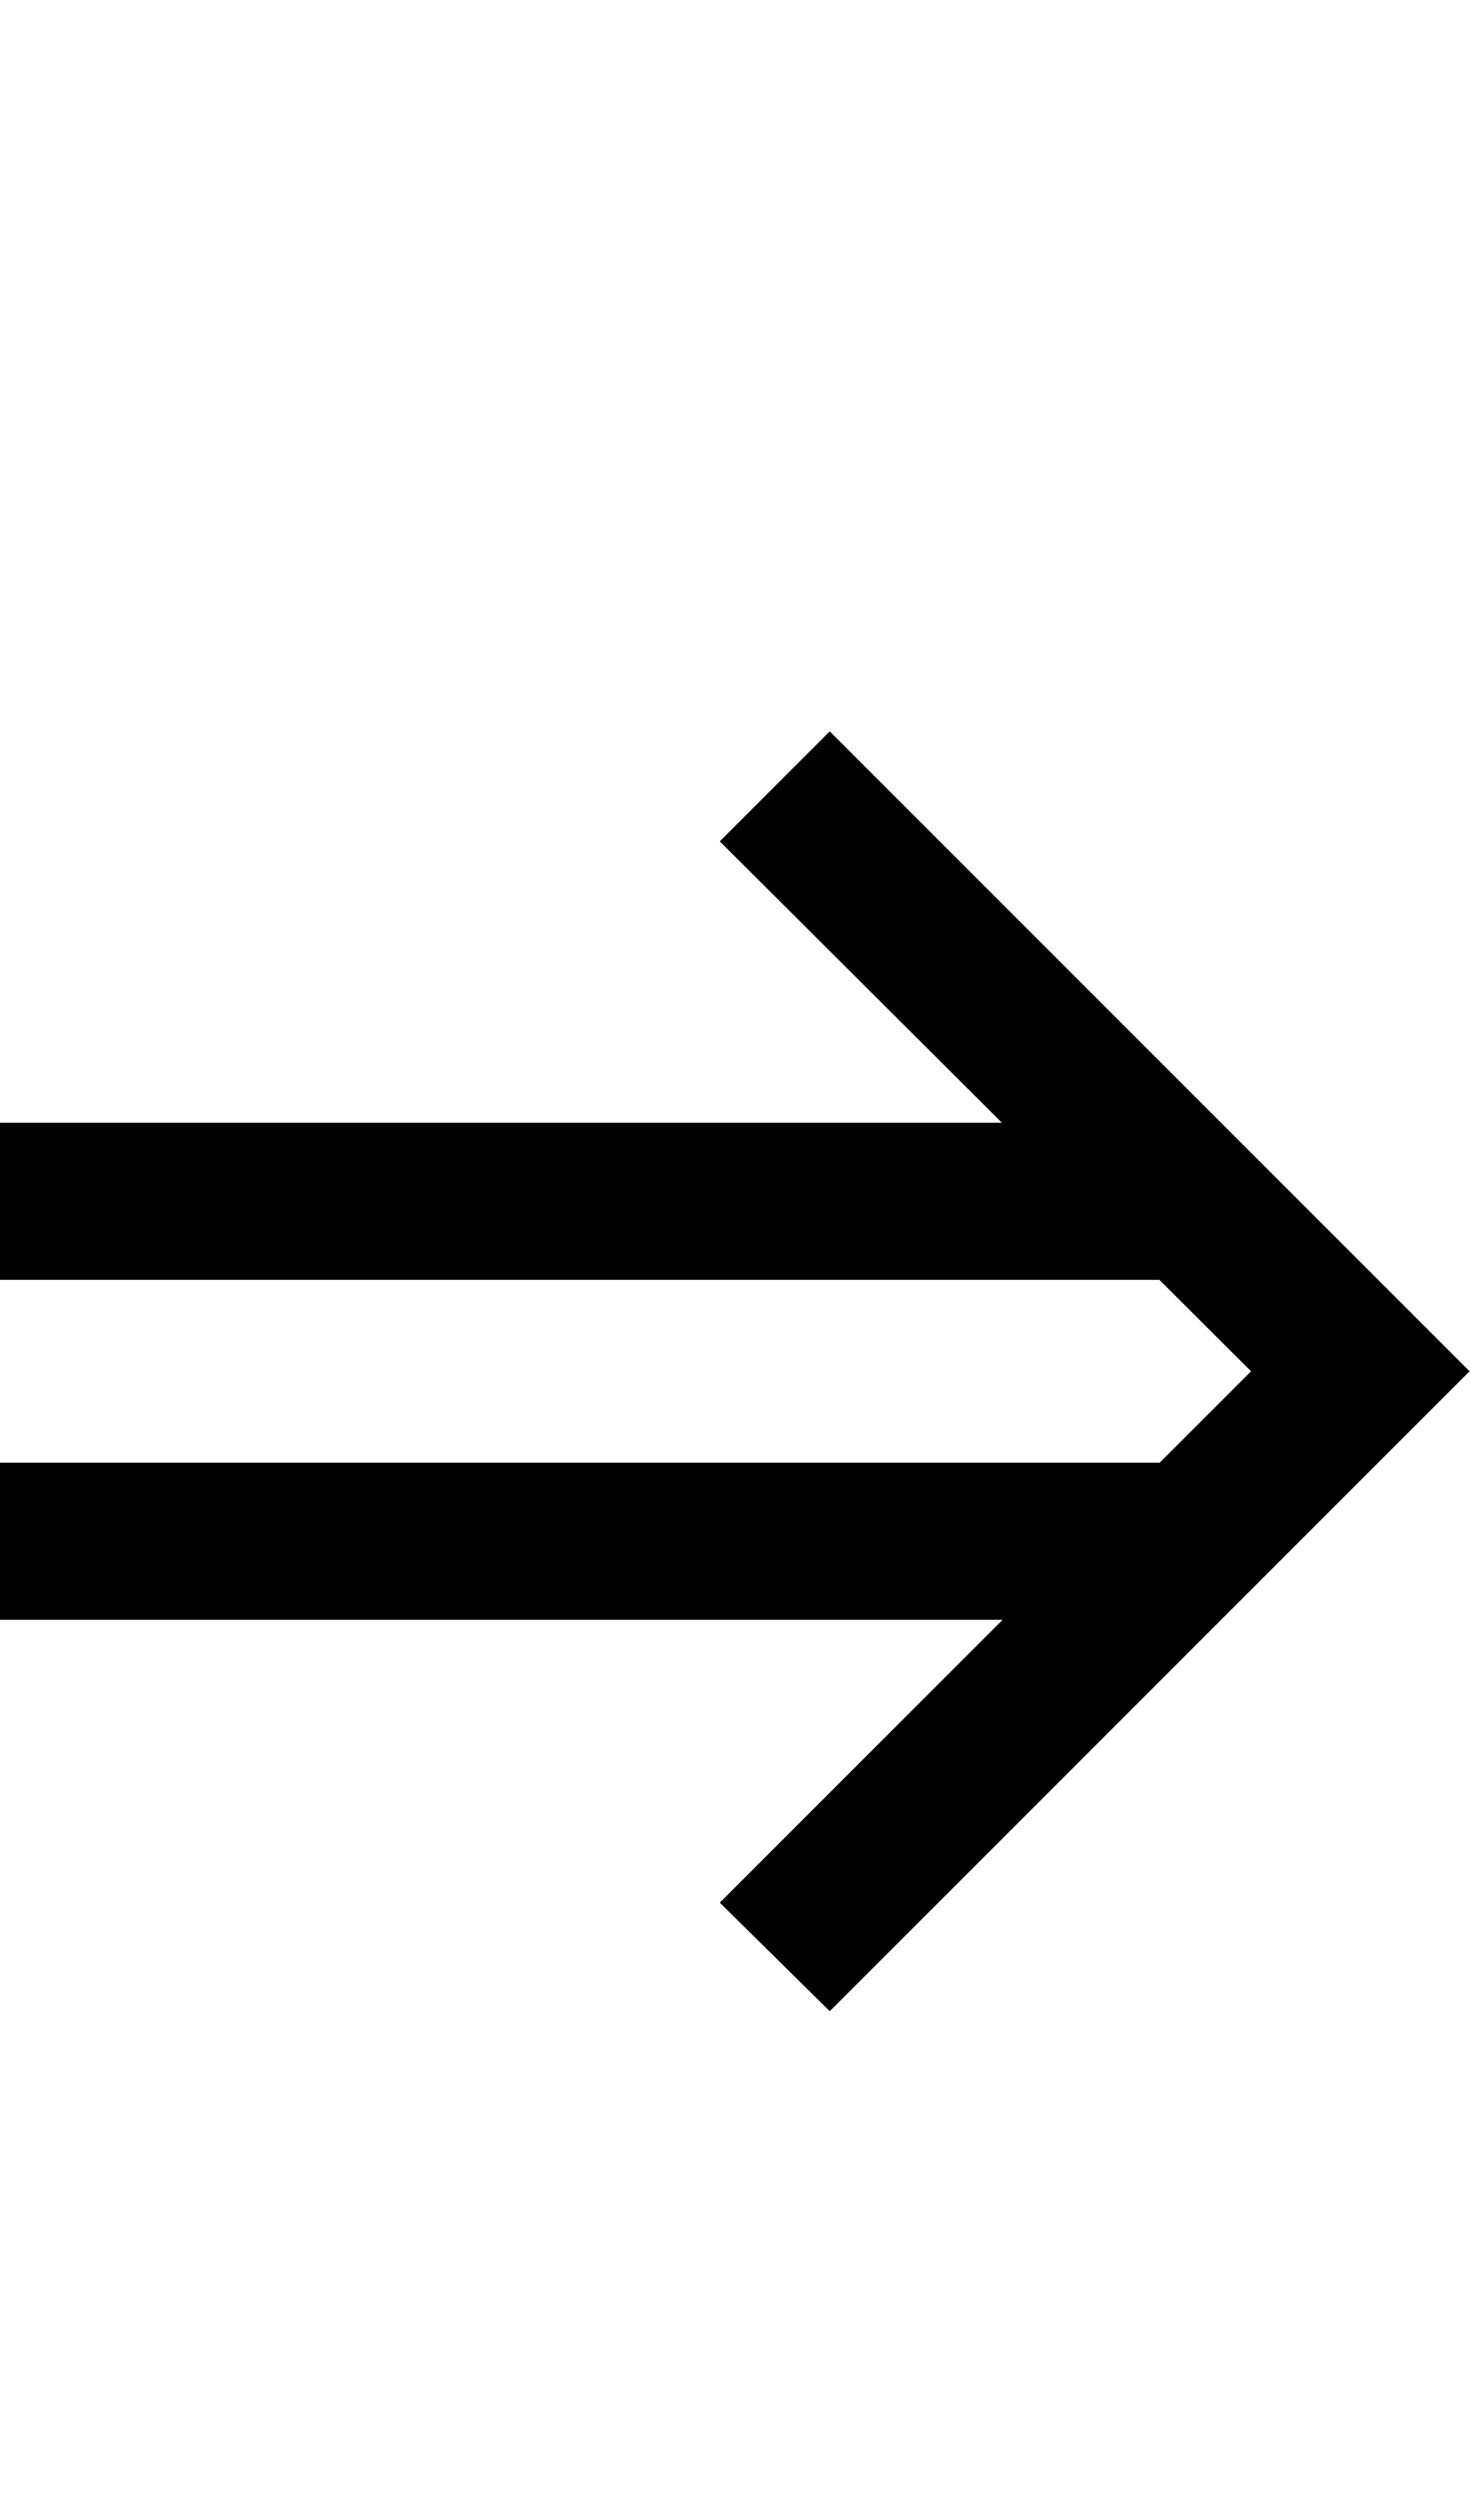 <svg id="svg-rightDoubleArrow" xmlns="http://www.w3.org/2000/svg" width="206" height="350"><path d="M1514 0 2410 -896 1514 -1792 1360 -1638 1755.062 -1244H352V-1024H1975.655L2104 -896L1976 -768H352V-548H1756L1360 -152Z" transform="translate(-35.2 281.6) scale(0.1)"/></svg>
